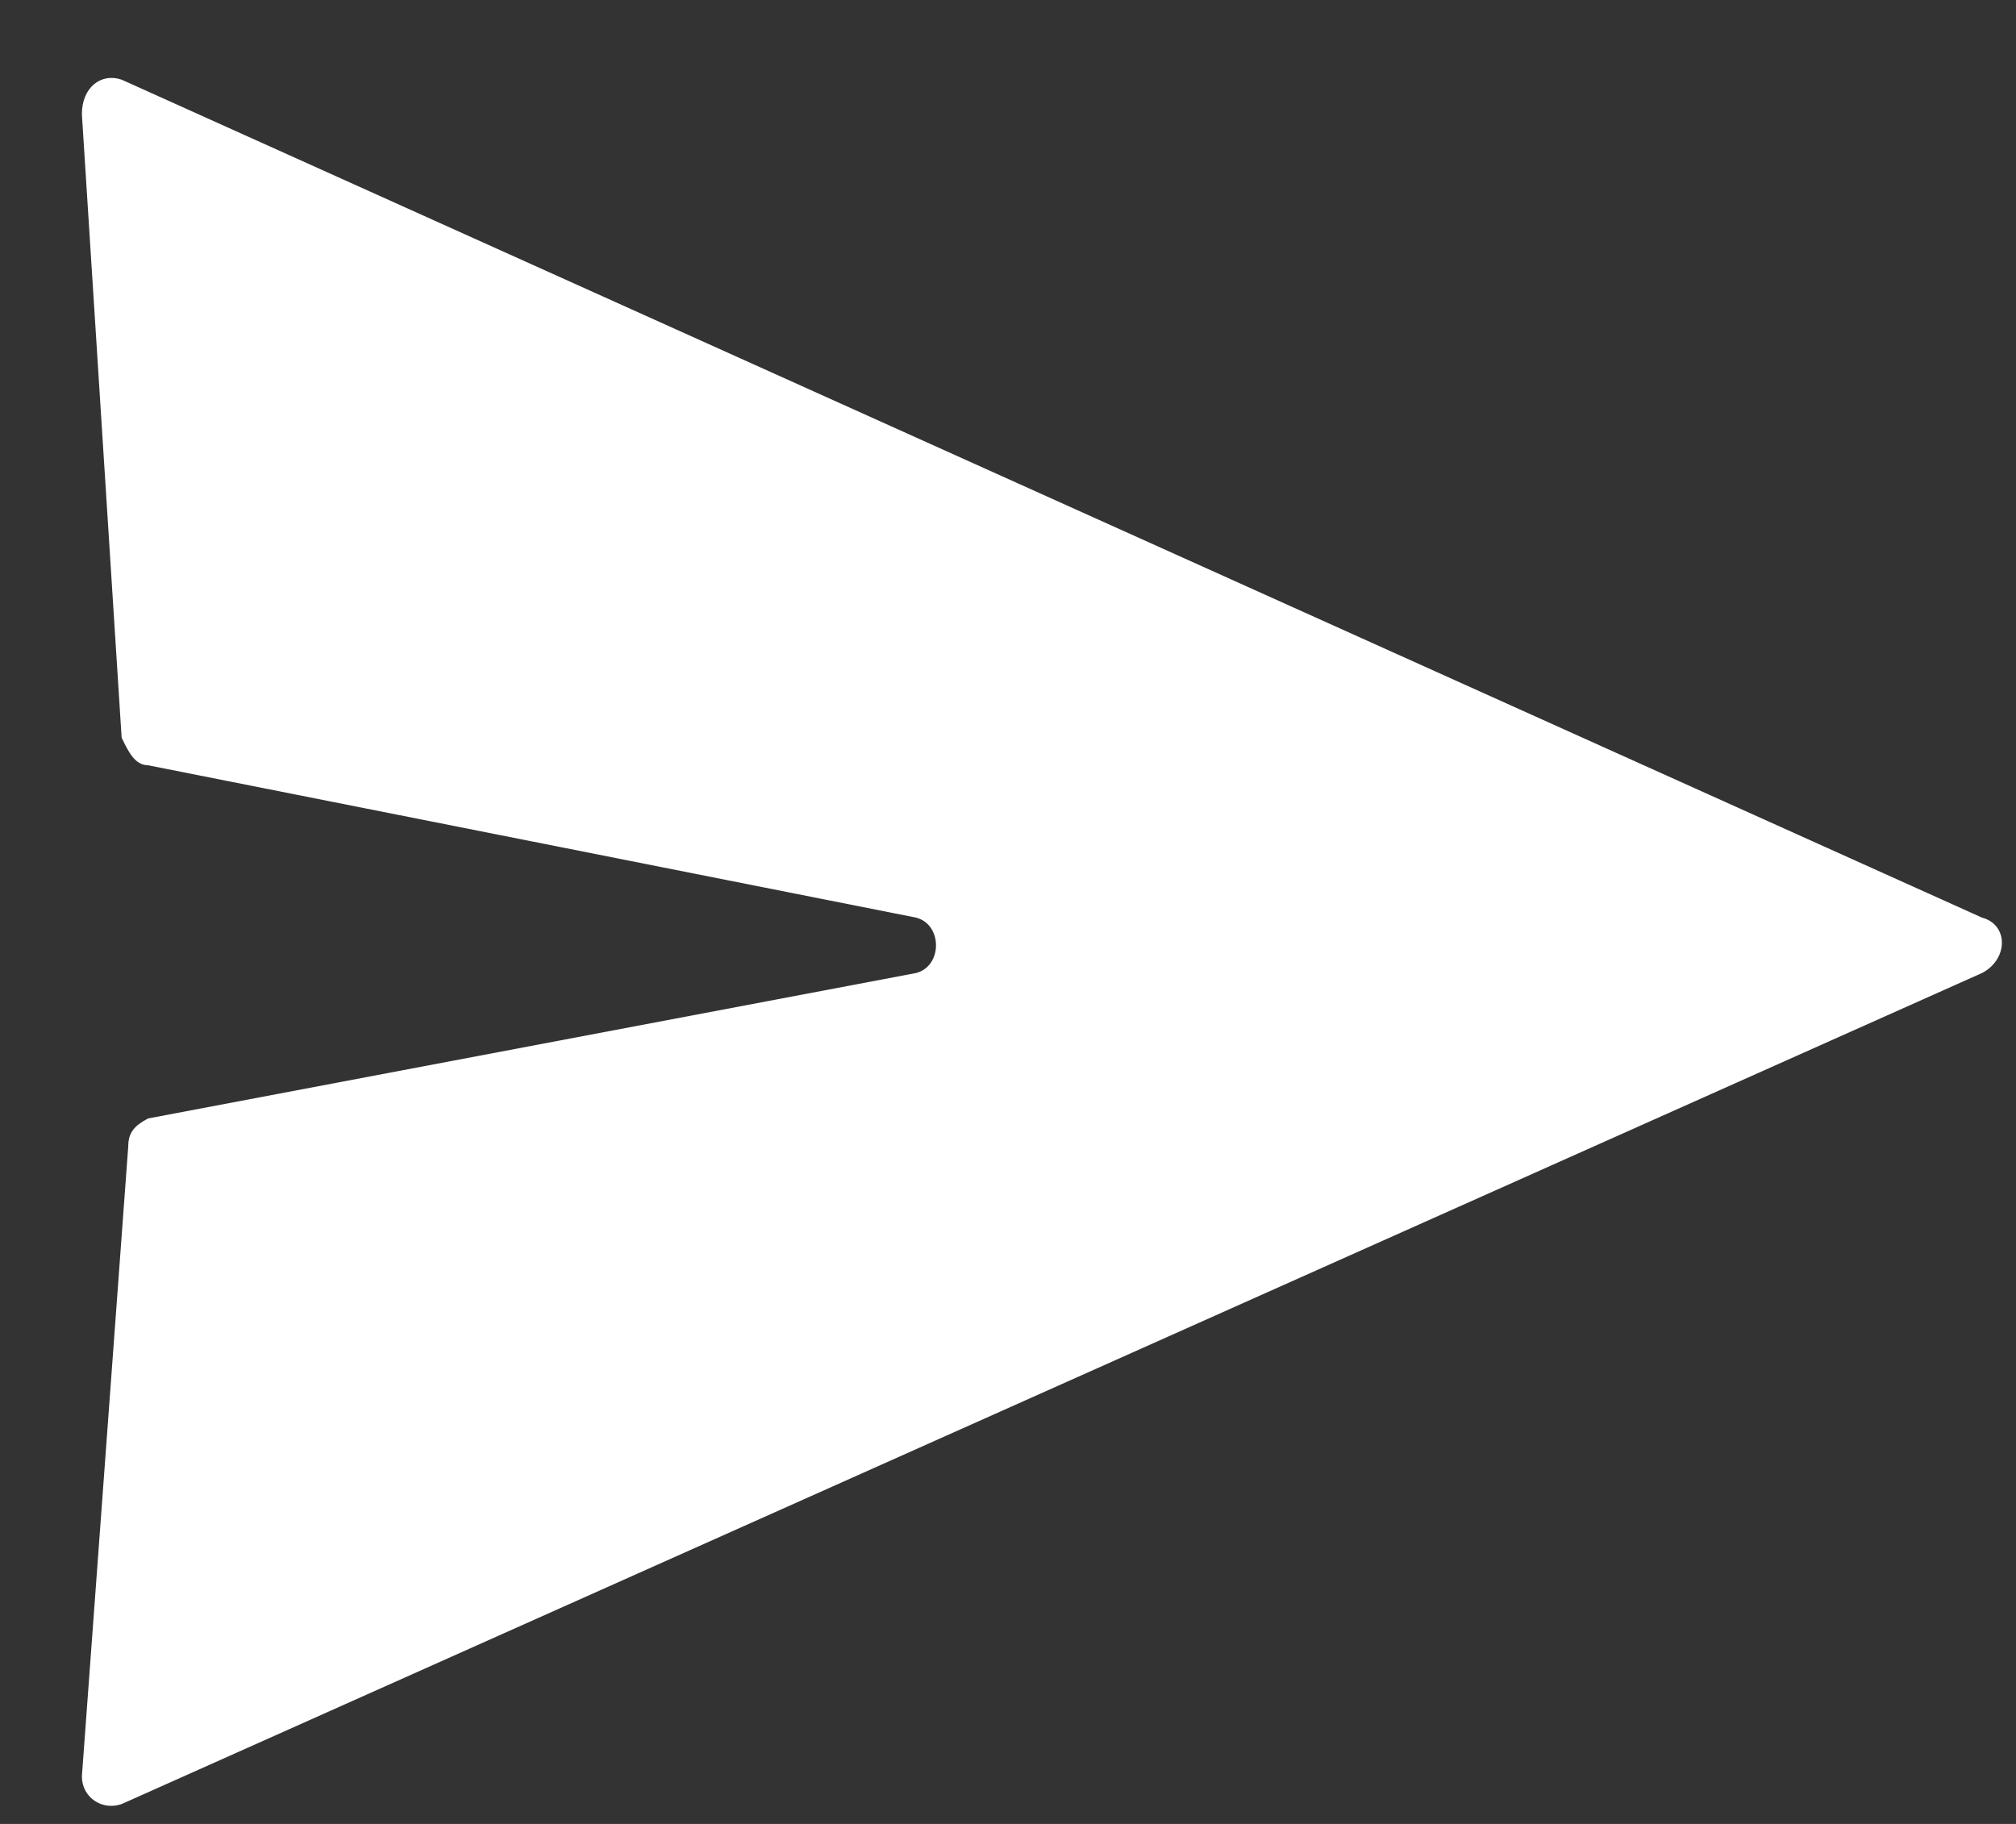 <svg width="21" height="19" viewBox="0 0 21 19" fill="none" xmlns="http://www.w3.org/2000/svg">
<rect x="0" y="0" width="21" height="19" fill="#333333" stroke="none"/>
<path fill-rule="evenodd" clip-rule="evenodd" d="M1.267 18.793L20.646 10.136C20.922 9.992 20.922 9.631 20.646 9.559L1.267 0.83C1.06 0.758 0.853 0.902 0.853 1.191L1.267 7.684C1.336 7.828 1.405 7.972 1.543 7.972L9.543 9.559C9.819 9.631 9.819 10.064 9.543 10.136L1.543 11.651C1.405 11.723 1.336 11.796 1.336 11.94L0.853 18.505C0.853 18.721 1.06 18.865 1.267 18.793L1.267 18.793Z" fill="white"/>
</svg>
